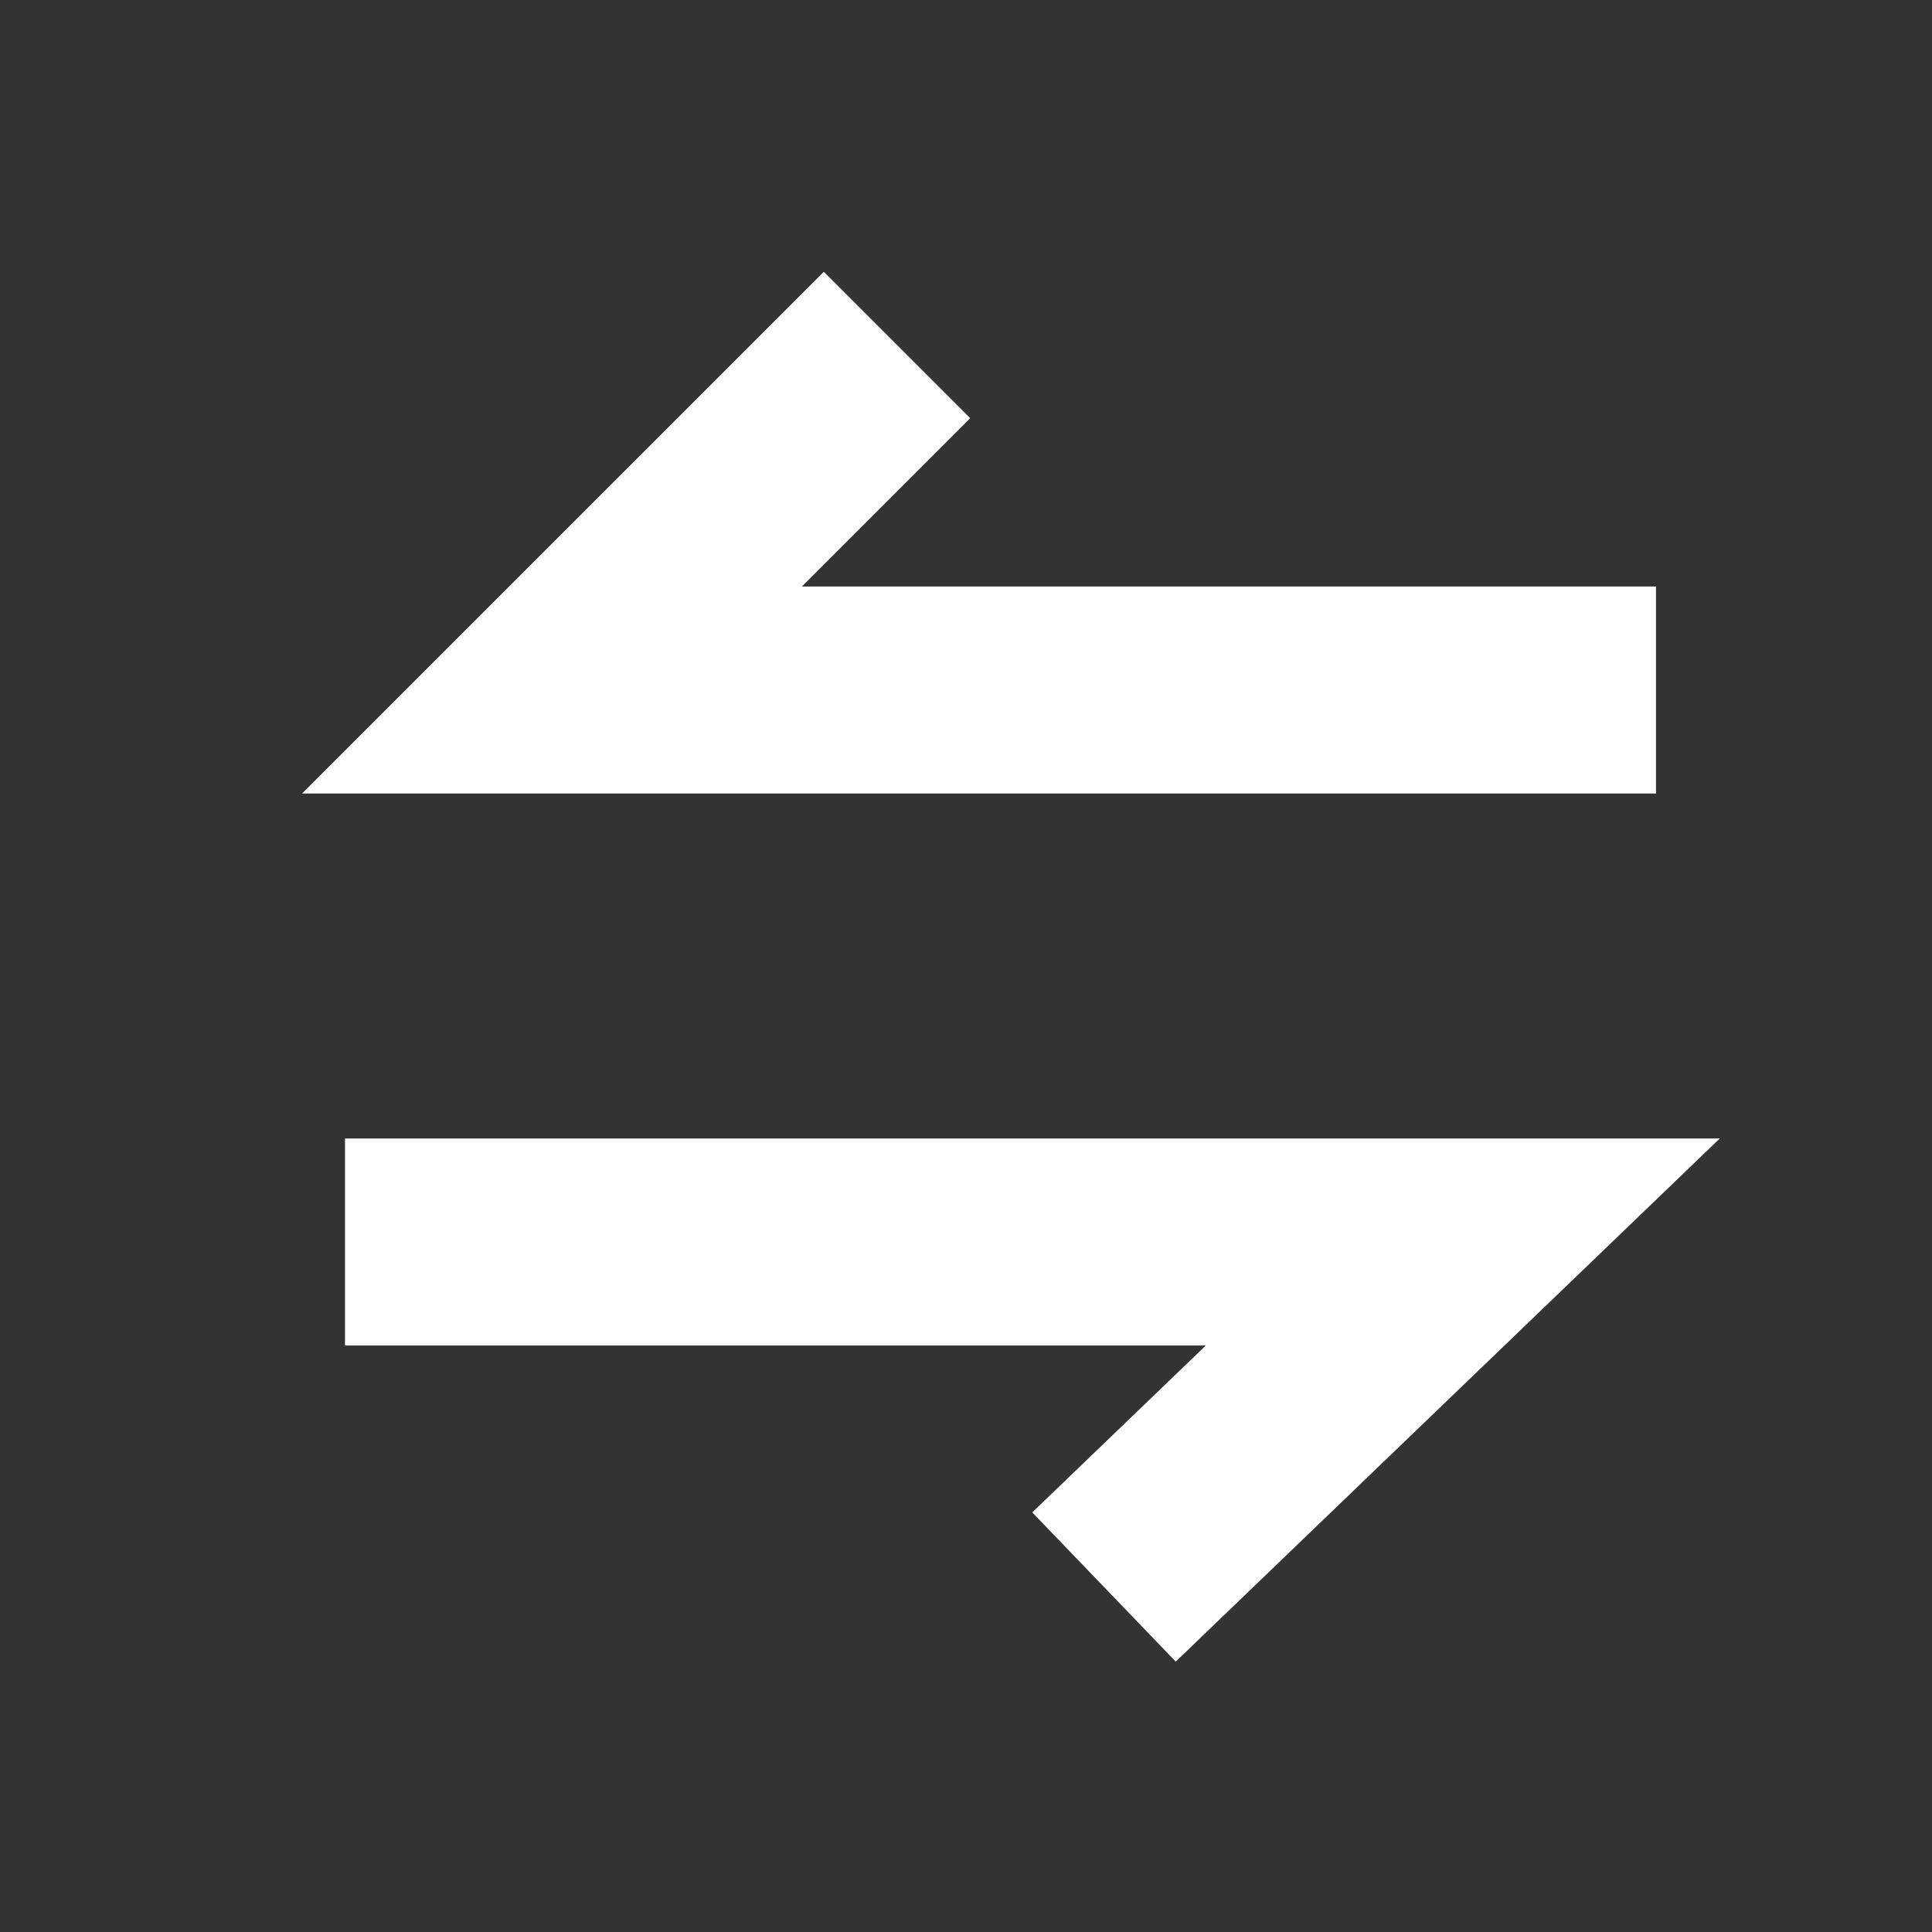 <svg width="14" height="14" viewBox="0 0 14 14" fill="none" xmlns="http://www.w3.org/2000/svg">
<rect x="0" y="0" width="14" height="14" fill="#333333" stroke="none"/>
<path d="M12 5H4L6.5 2.5" stroke="white" stroke-width="1.5"/>
<path d="M2.5 9H10.6L8 11.5" stroke="white" stroke-width="1.5"/>
</svg>
